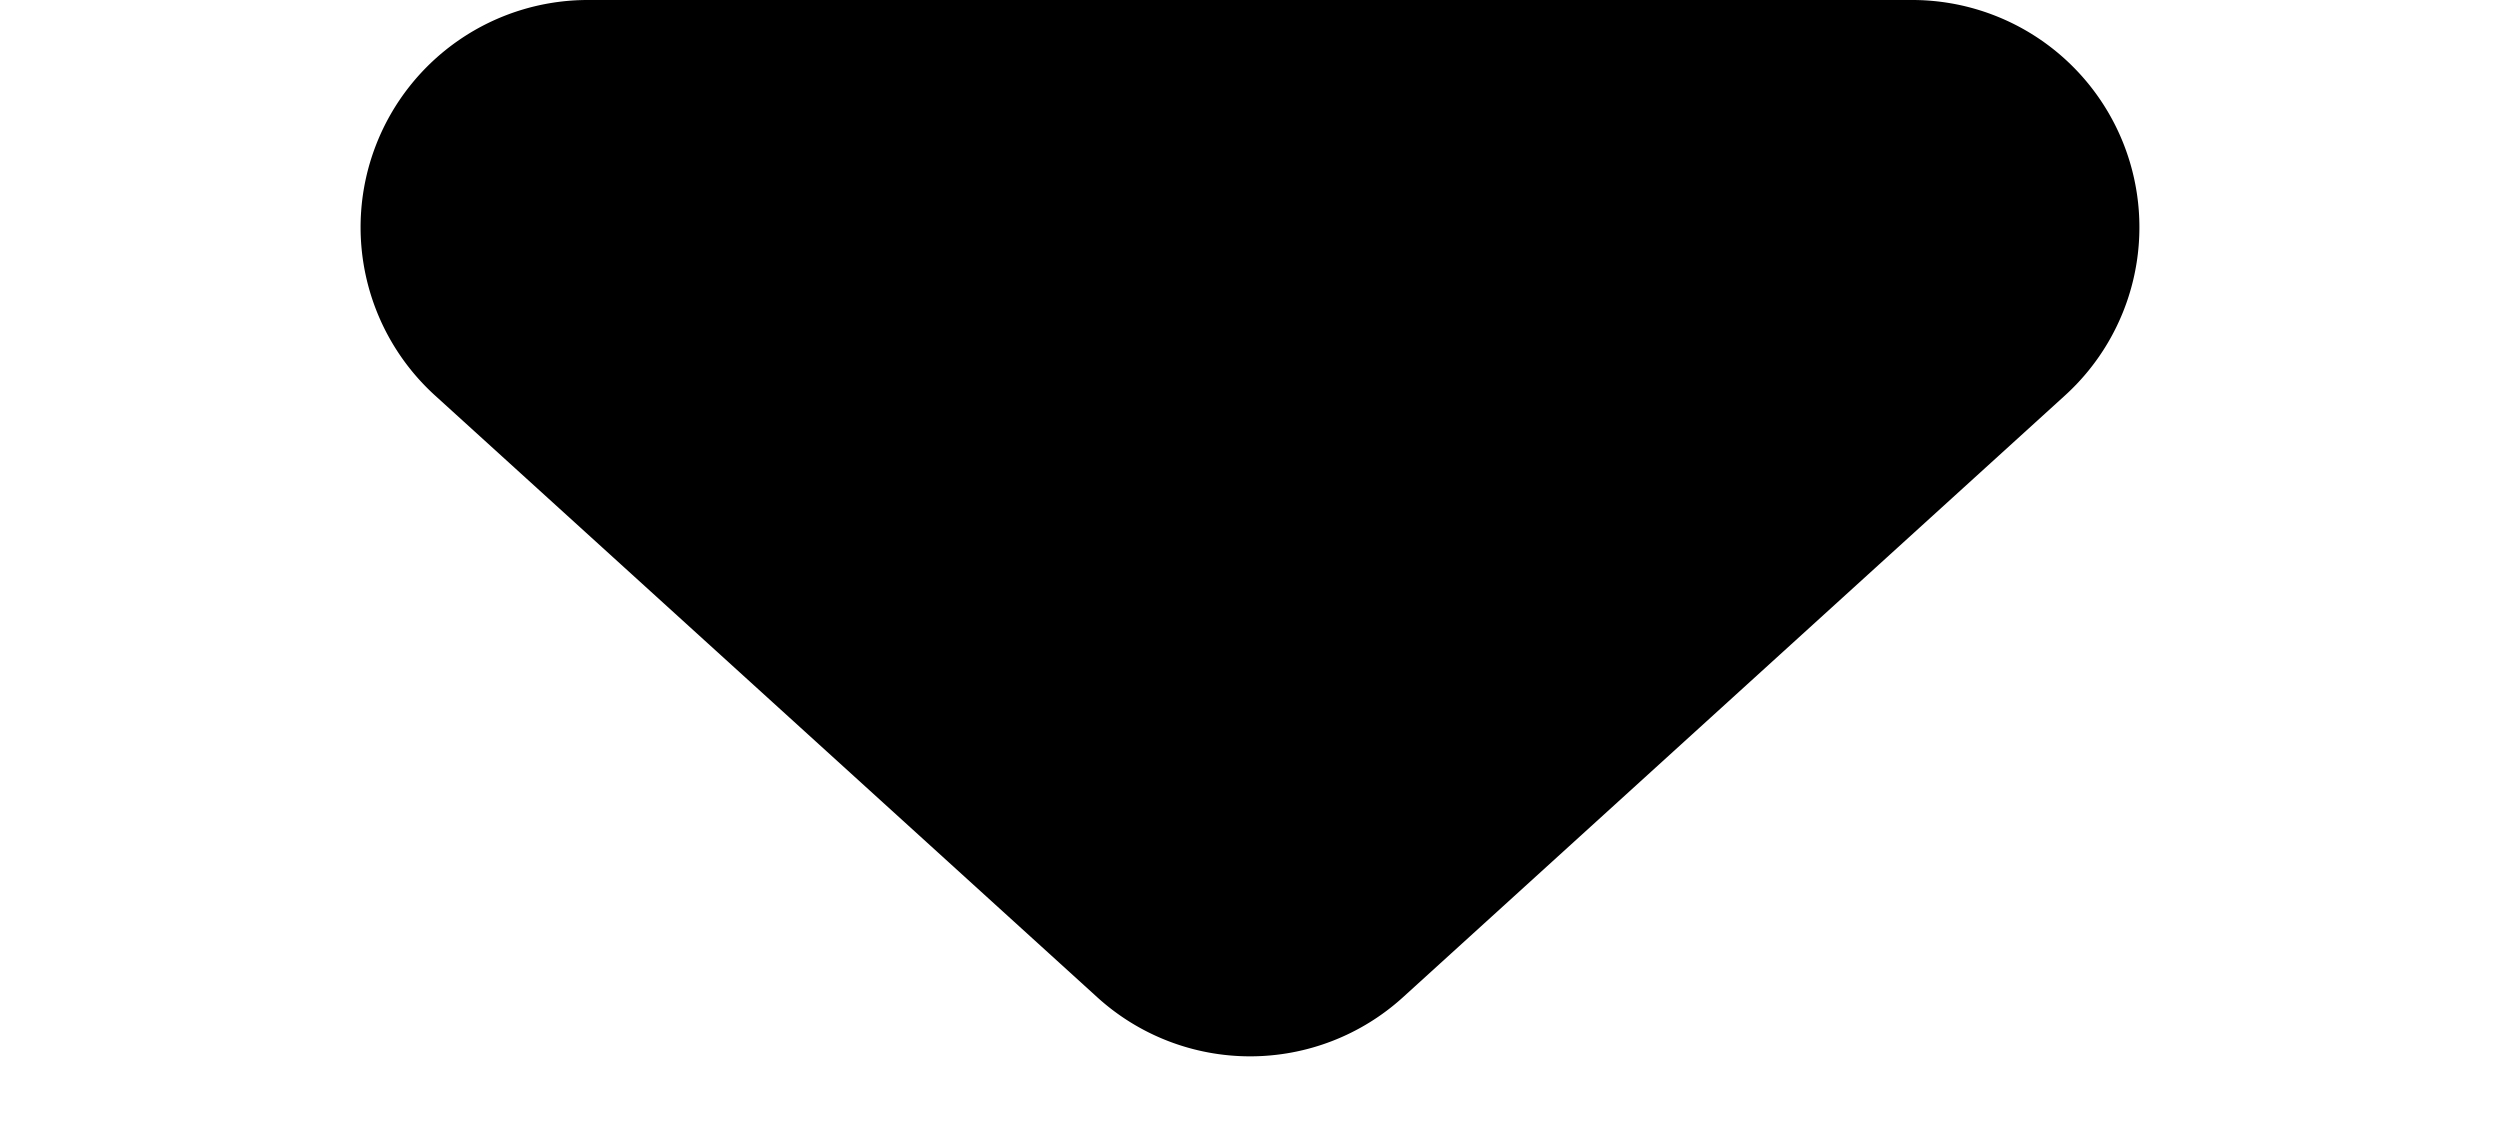 <svg xmlns="http://www.w3.org/2000/svg" viewBox="0 0 11 5">
  <path id="Многоугольник_10" data-name="Многоугольник 10" d="M4.827.612a1,1,0,0,1,1.345,0L9.086,3.26A1,1,0,0,1,8.413,5H2.587a1,1,0,0,1-.673-1.74Z" transform="translate(11 5) rotate(180)" fill="currentColor"/>
</svg>
